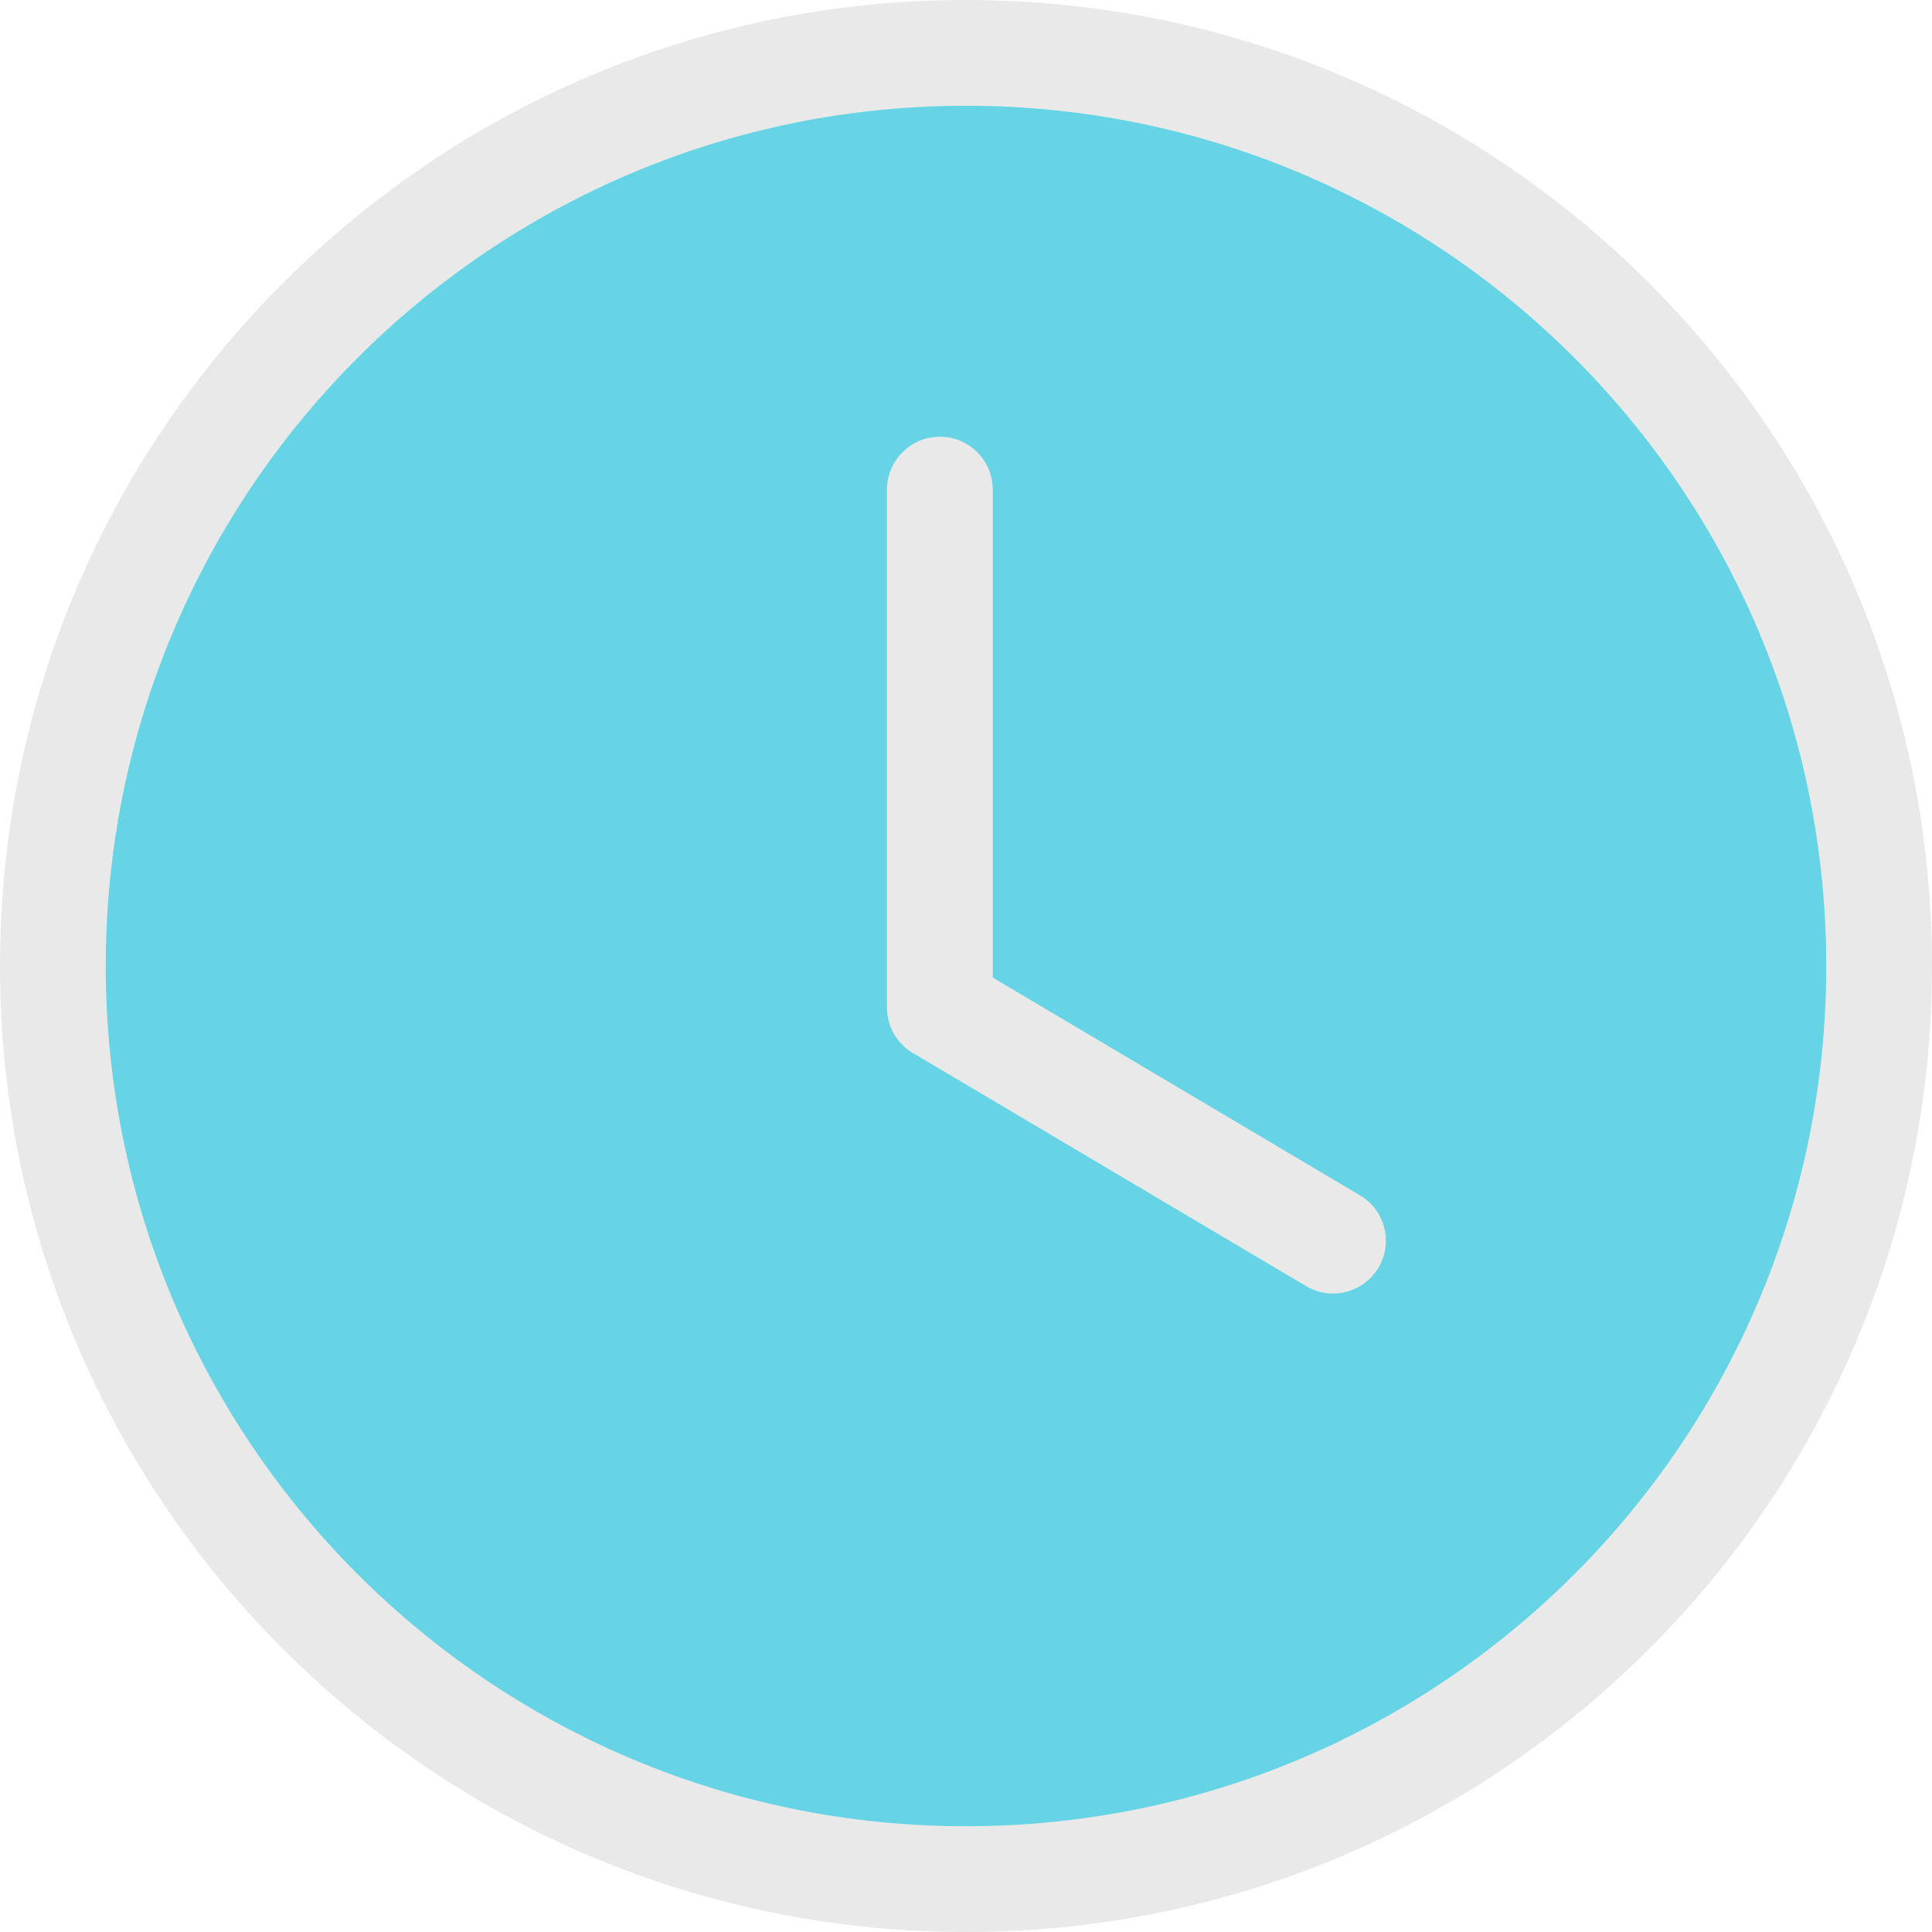 <svg width="19" height="19" viewBox="0 0 19 19" fill="none" xmlns="http://www.w3.org/2000/svg">
<circle cx="9.499" cy="9.5" r="8.55" fill="#66D4E5"/>
<path d="M9.5 0C12.124 0 14.498 1.063 16.217 2.783C17.936 4.502 19 6.877 19 9.5C19 12.123 17.937 14.498 16.217 16.217C14.498 17.936 12.123 19 9.5 19C6.876 19 4.502 17.937 2.783 16.217C1.063 14.498 0 12.123 0 9.5C0 6.877 1.063 4.502 2.783 2.783C4.502 1.063 6.876 0 9.5 0ZM8.723 4.815C8.723 4.528 8.956 4.295 9.243 4.295C9.53 4.295 9.763 4.528 9.763 4.815V9.614L13.374 11.755C13.62 11.9 13.703 12.219 13.557 12.466C13.411 12.712 13.093 12.795 12.846 12.649L9.007 10.373C8.839 10.287 8.723 10.112 8.723 9.91V4.815ZM15.482 3.518C13.951 1.987 11.836 1.04 9.5 1.04C7.164 1.04 5.049 1.987 3.518 3.518C1.987 5.049 1.04 7.164 1.04 9.5C1.04 11.836 1.987 13.951 3.518 15.482C5.049 17.013 7.164 17.96 9.5 17.96C11.836 17.96 13.951 17.013 15.482 15.482C17.013 13.951 17.96 11.836 17.96 9.5C17.96 7.164 17.013 5.049 15.482 3.518Z" fill="#E9E9E9"/>
</svg>
